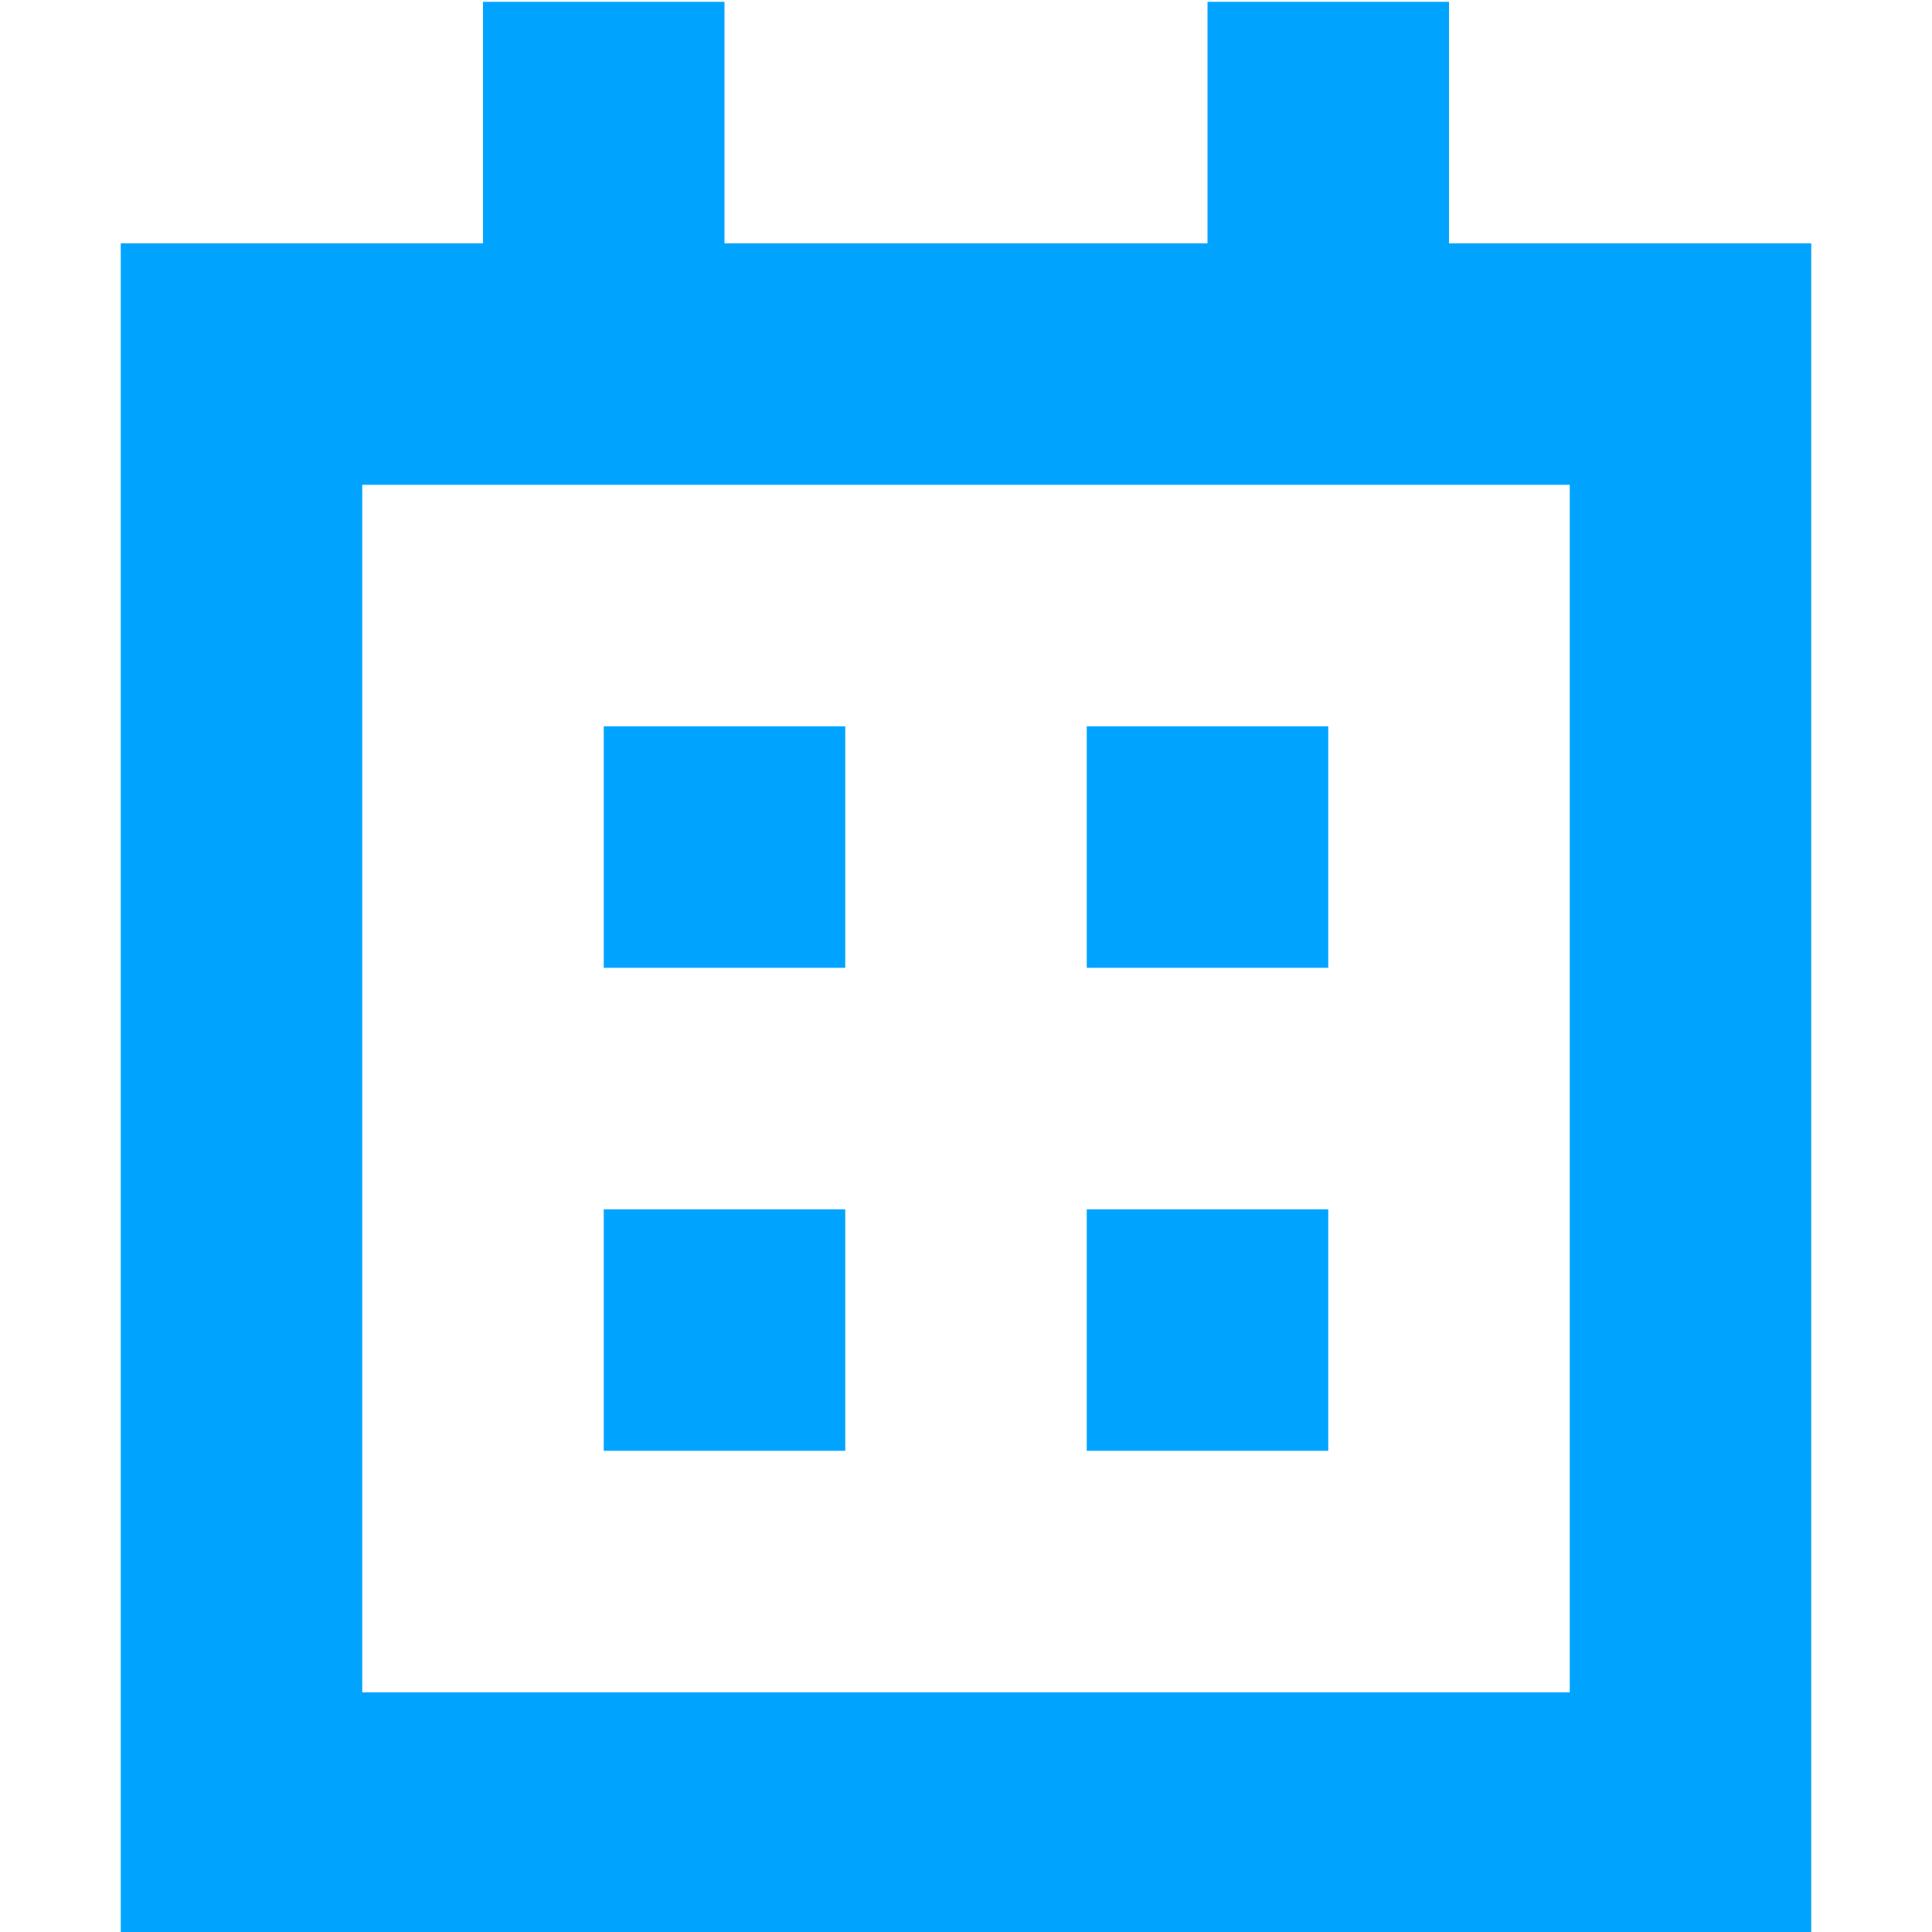 <svg   width="16px"   height="16px"  viewBox="0 0 16 16" version="1.1" xmlns="http://www.w3.org/2000/svg" xmlns:xlink="http://www.w3.org/1999/xlink">
    <title>日历-16</title>
    <g id="日历-16" stroke="none" stroke-width="1" fill="none" fill-rule="evenodd">
        <rect id="矩形" x="0" y="0" width="16" height="16"></rect>
        <path d="M6,0.015 L6,2.015 L10,2.015 L10,0.015 L12,0.015 L12,2.015 L15,2.015 L15,16.015 L1,16.015 L1,2.015 L4,2.015 L4,0.015 L6,0.015 Z M13,4.015 L3,4.015 L3,14.015 L13,14.015 L13,4.015 Z M11,10.015 L11,12.015 L9,12.015 L9,10.015 L11,10.015 Z M7,10.015 L7,12.015 L5,12.015 L5,10.015 L7,10.015 Z M11,6.015 L11,8.015 L9,8.015 L9,6.015 L11,6.015 Z M7,6.015 L7,8.015 L5,8.015 L5,6.015 L7,6.015 Z" id="形状结合" fill="#00A4FF" fill-rule="nonzero"></path>
    </g>
</svg>